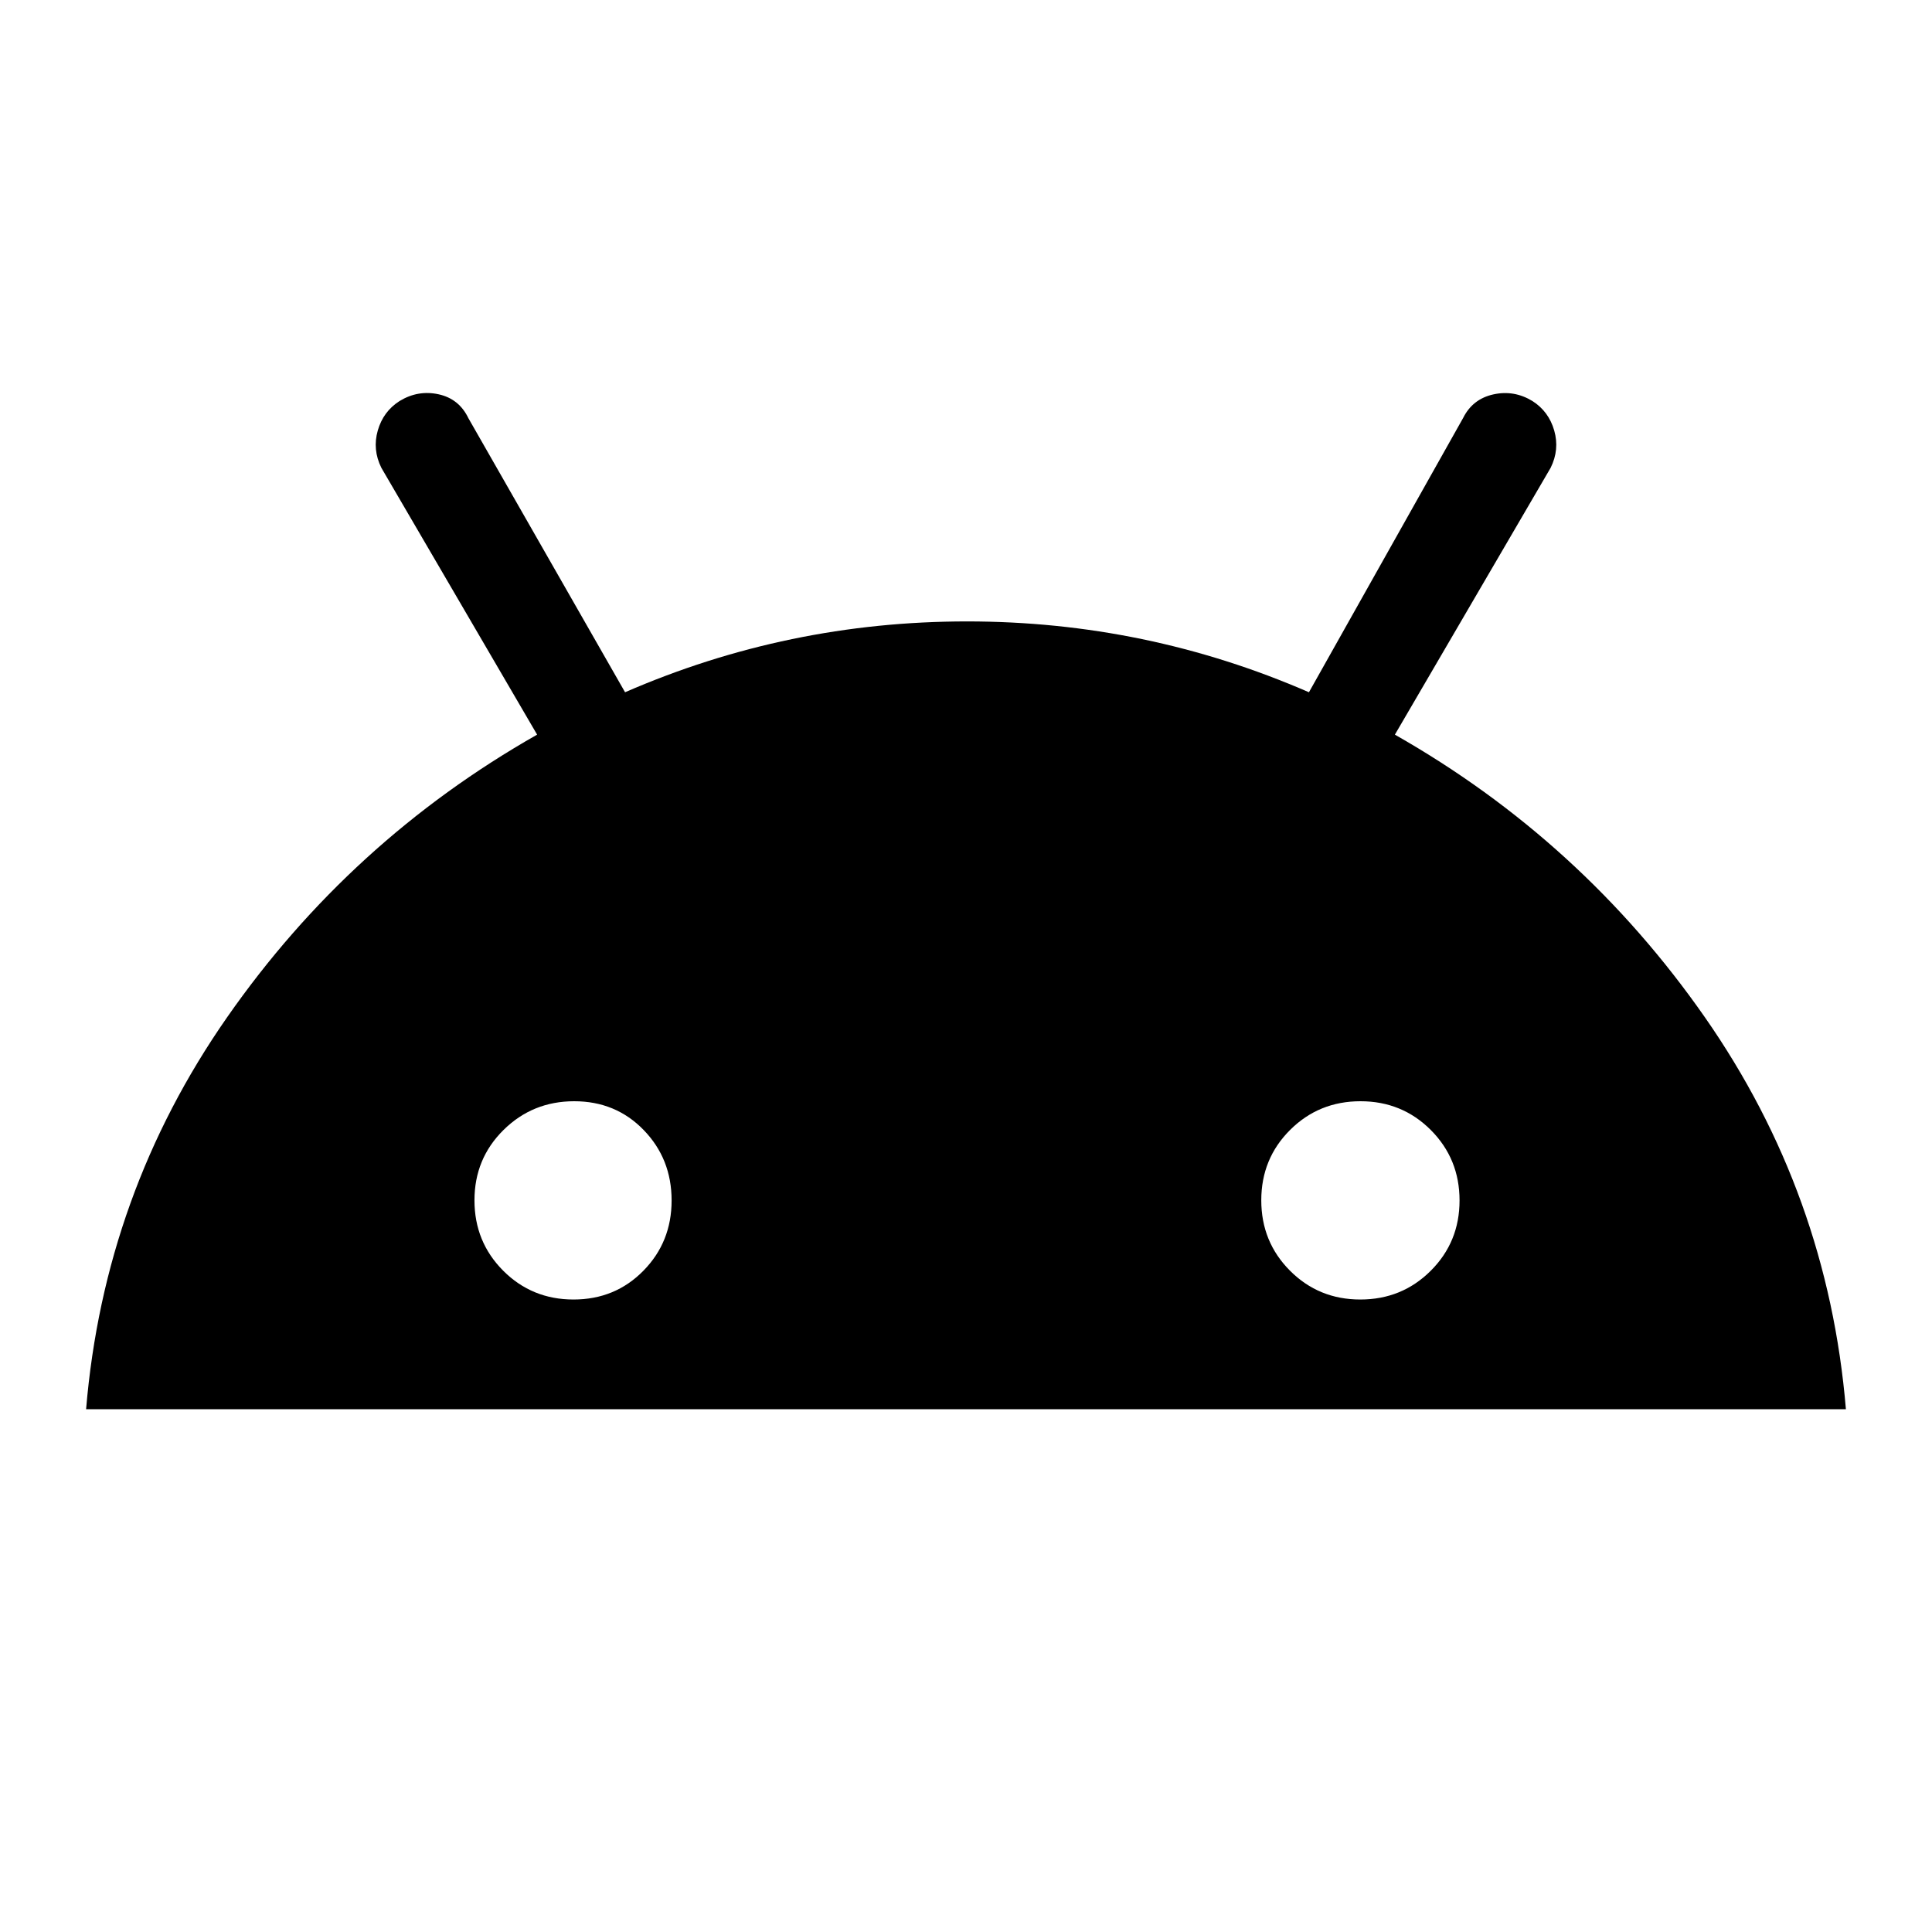 <svg xmlns="http://www.w3.org/2000/svg" height="20" viewBox="0 -960 960 960" width="20"><path d="M42.78-259.76q8.96-107.14 70.09-194.79Q174-542.2 266.89-594.96L189.5-727.54q-4.5-9.07-1.78-18.55 2.72-9.48 10.84-14.65 9.14-5.56 19.35-3.34 10.22 2.23 14.85 11.91l77.83 136.15q80.89-35.2 169.91-35.2t169.91 35.2l76.62-136.31q4.71-9.41 14.99-11.69 10.28-2.28 19.42 3.28 8.12 5.17 10.84 14.65 2.72 9.48-1.78 18.55l-77.39 132.58Q786-542.2 847.13-454.55q61.13 87.65 70.09 194.79H42.78Zm242.2-54.52q20.67 0 34.7-14.28 14.04-14.27 14.04-34.94 0-20.67-13.87-34.99-13.86-14.31-34.53-14.31t-35.12 14.27q-14.44 14.27-14.44 34.95 0 20.67 14.27 34.98 14.28 14.32 34.95 14.32Zm390.96 0q20.67 0 34.98-14.28 14.32-14.27 14.32-34.94 0-20.67-14.27-34.99-14.28-14.31-34.95-14.31t-34.99 14.27q-14.31 14.27-14.31 34.95 0 20.67 14.27 34.98 14.27 14.32 34.95 14.32Z"/></svg>